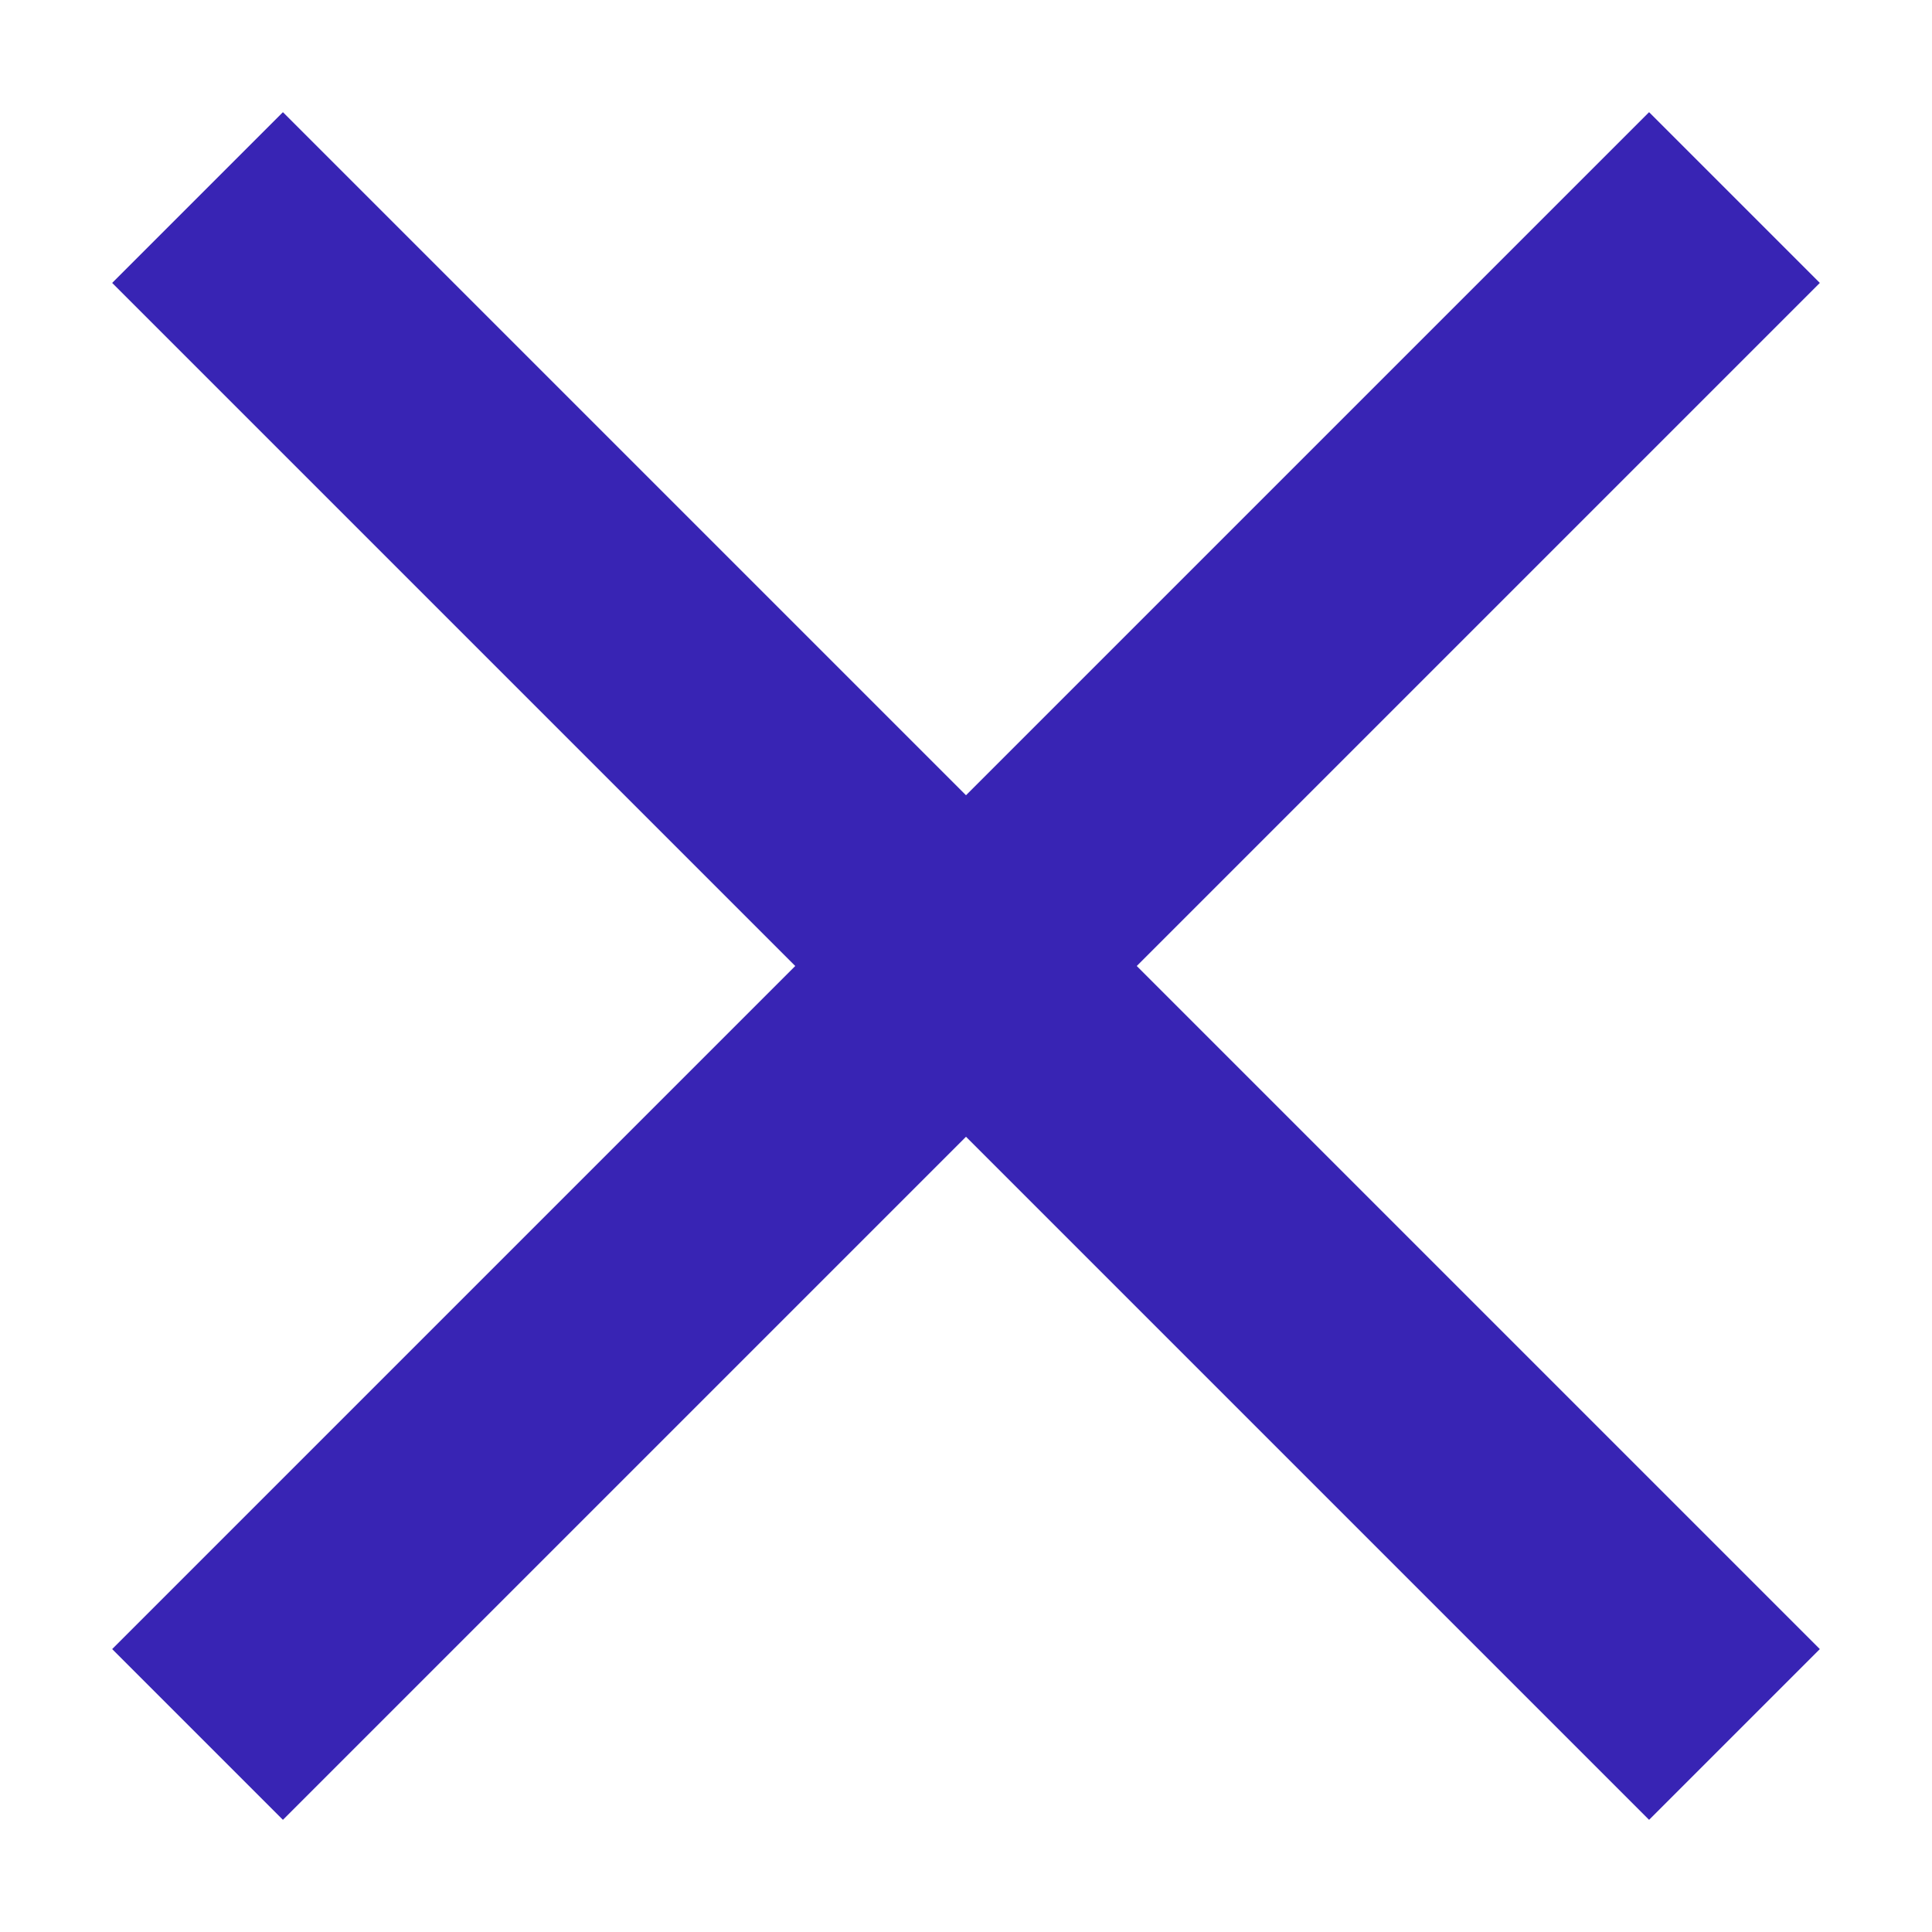 <svg width="16" height="16" viewBox="0 0 16 16" fill="none" xmlns="http://www.w3.org/2000/svg">
<path d="M13.657 0.929L8 6.586L2.343 0.929L0.929 2.343L6.586 8L0.929 13.657L2.343 15.071L8 9.414L13.657 15.071L15.071 13.657L9.414 8L15.071 2.343L13.657 0.929Z" fill="#3824B4"/>
</svg>
